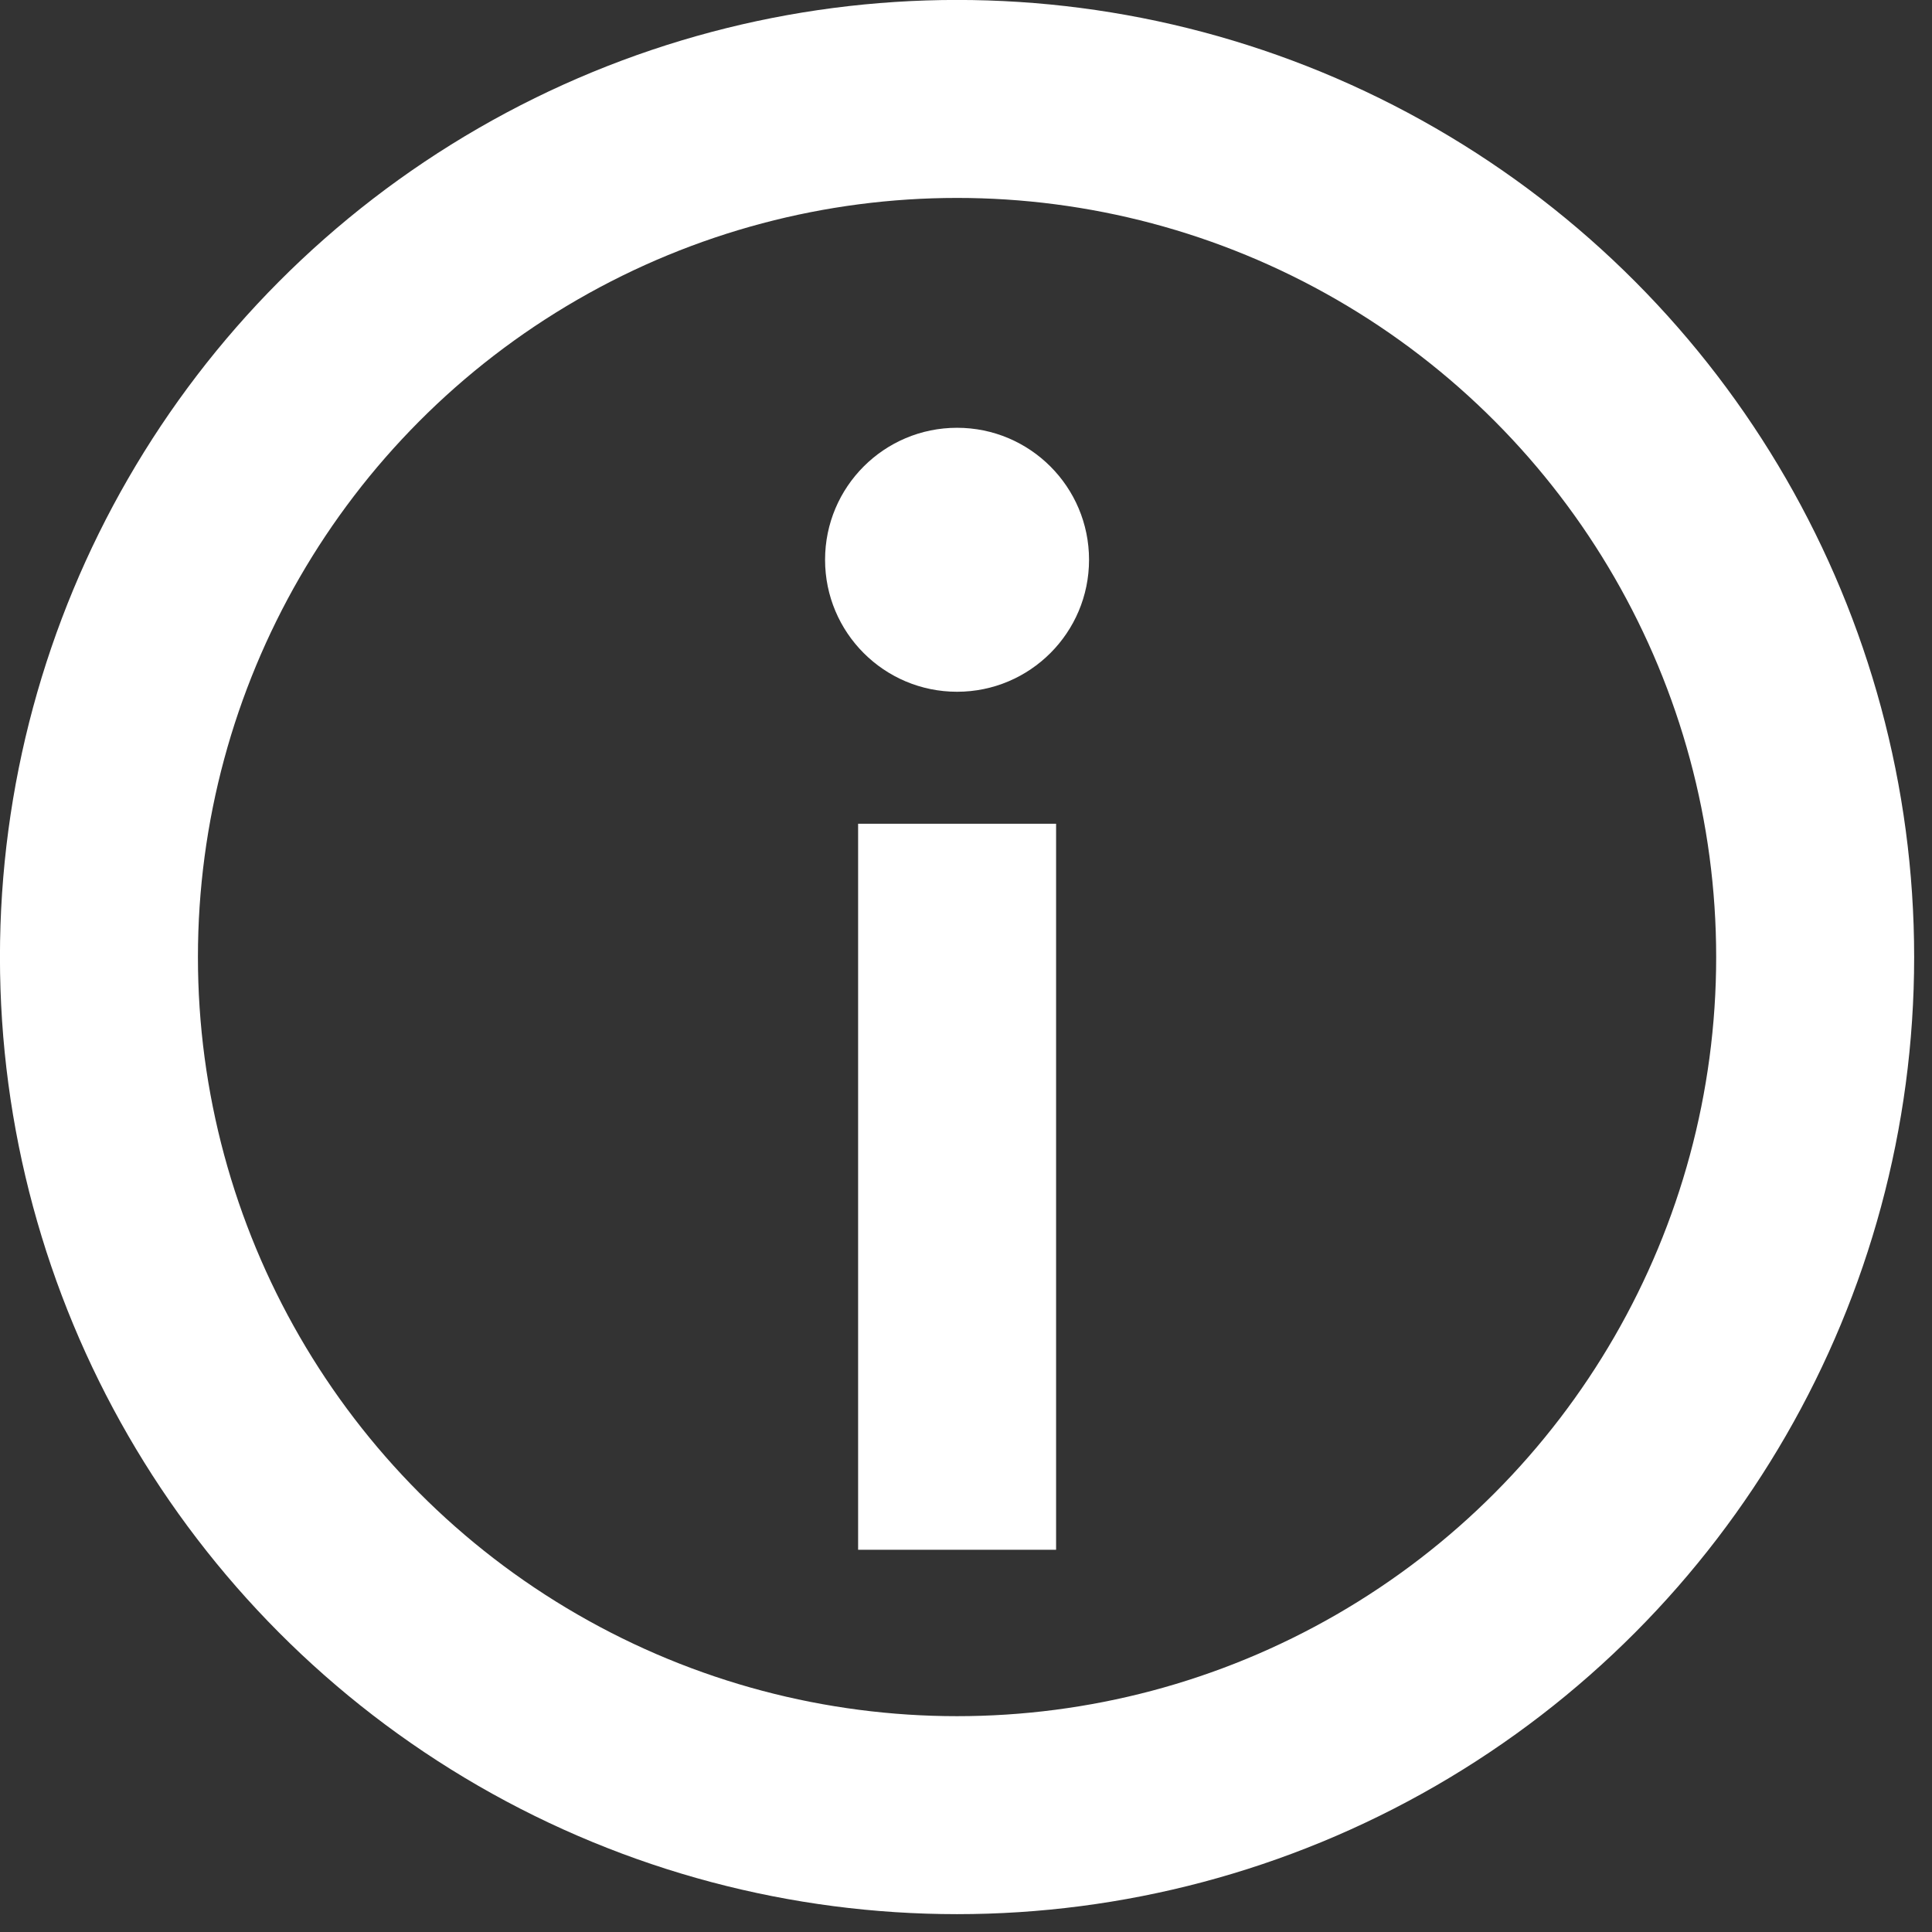 <svg width="19" height="19" viewBox="0 0 19 19" fill="none" xmlns="http://www.w3.org/2000/svg">
<rect x="0" y="0" width="19" height="19" fill="#333333" stroke="none"/>
<circle cx="9.412" cy="9.412" r="8.439" stroke="white" stroke-width="1.947"/>
<circle cx="9.412" cy="5.505" r="1.298" fill="white"/>
<rect x="8.439" y="8.101" width="1.947" height="7.14" fill="white"/>
</svg>
